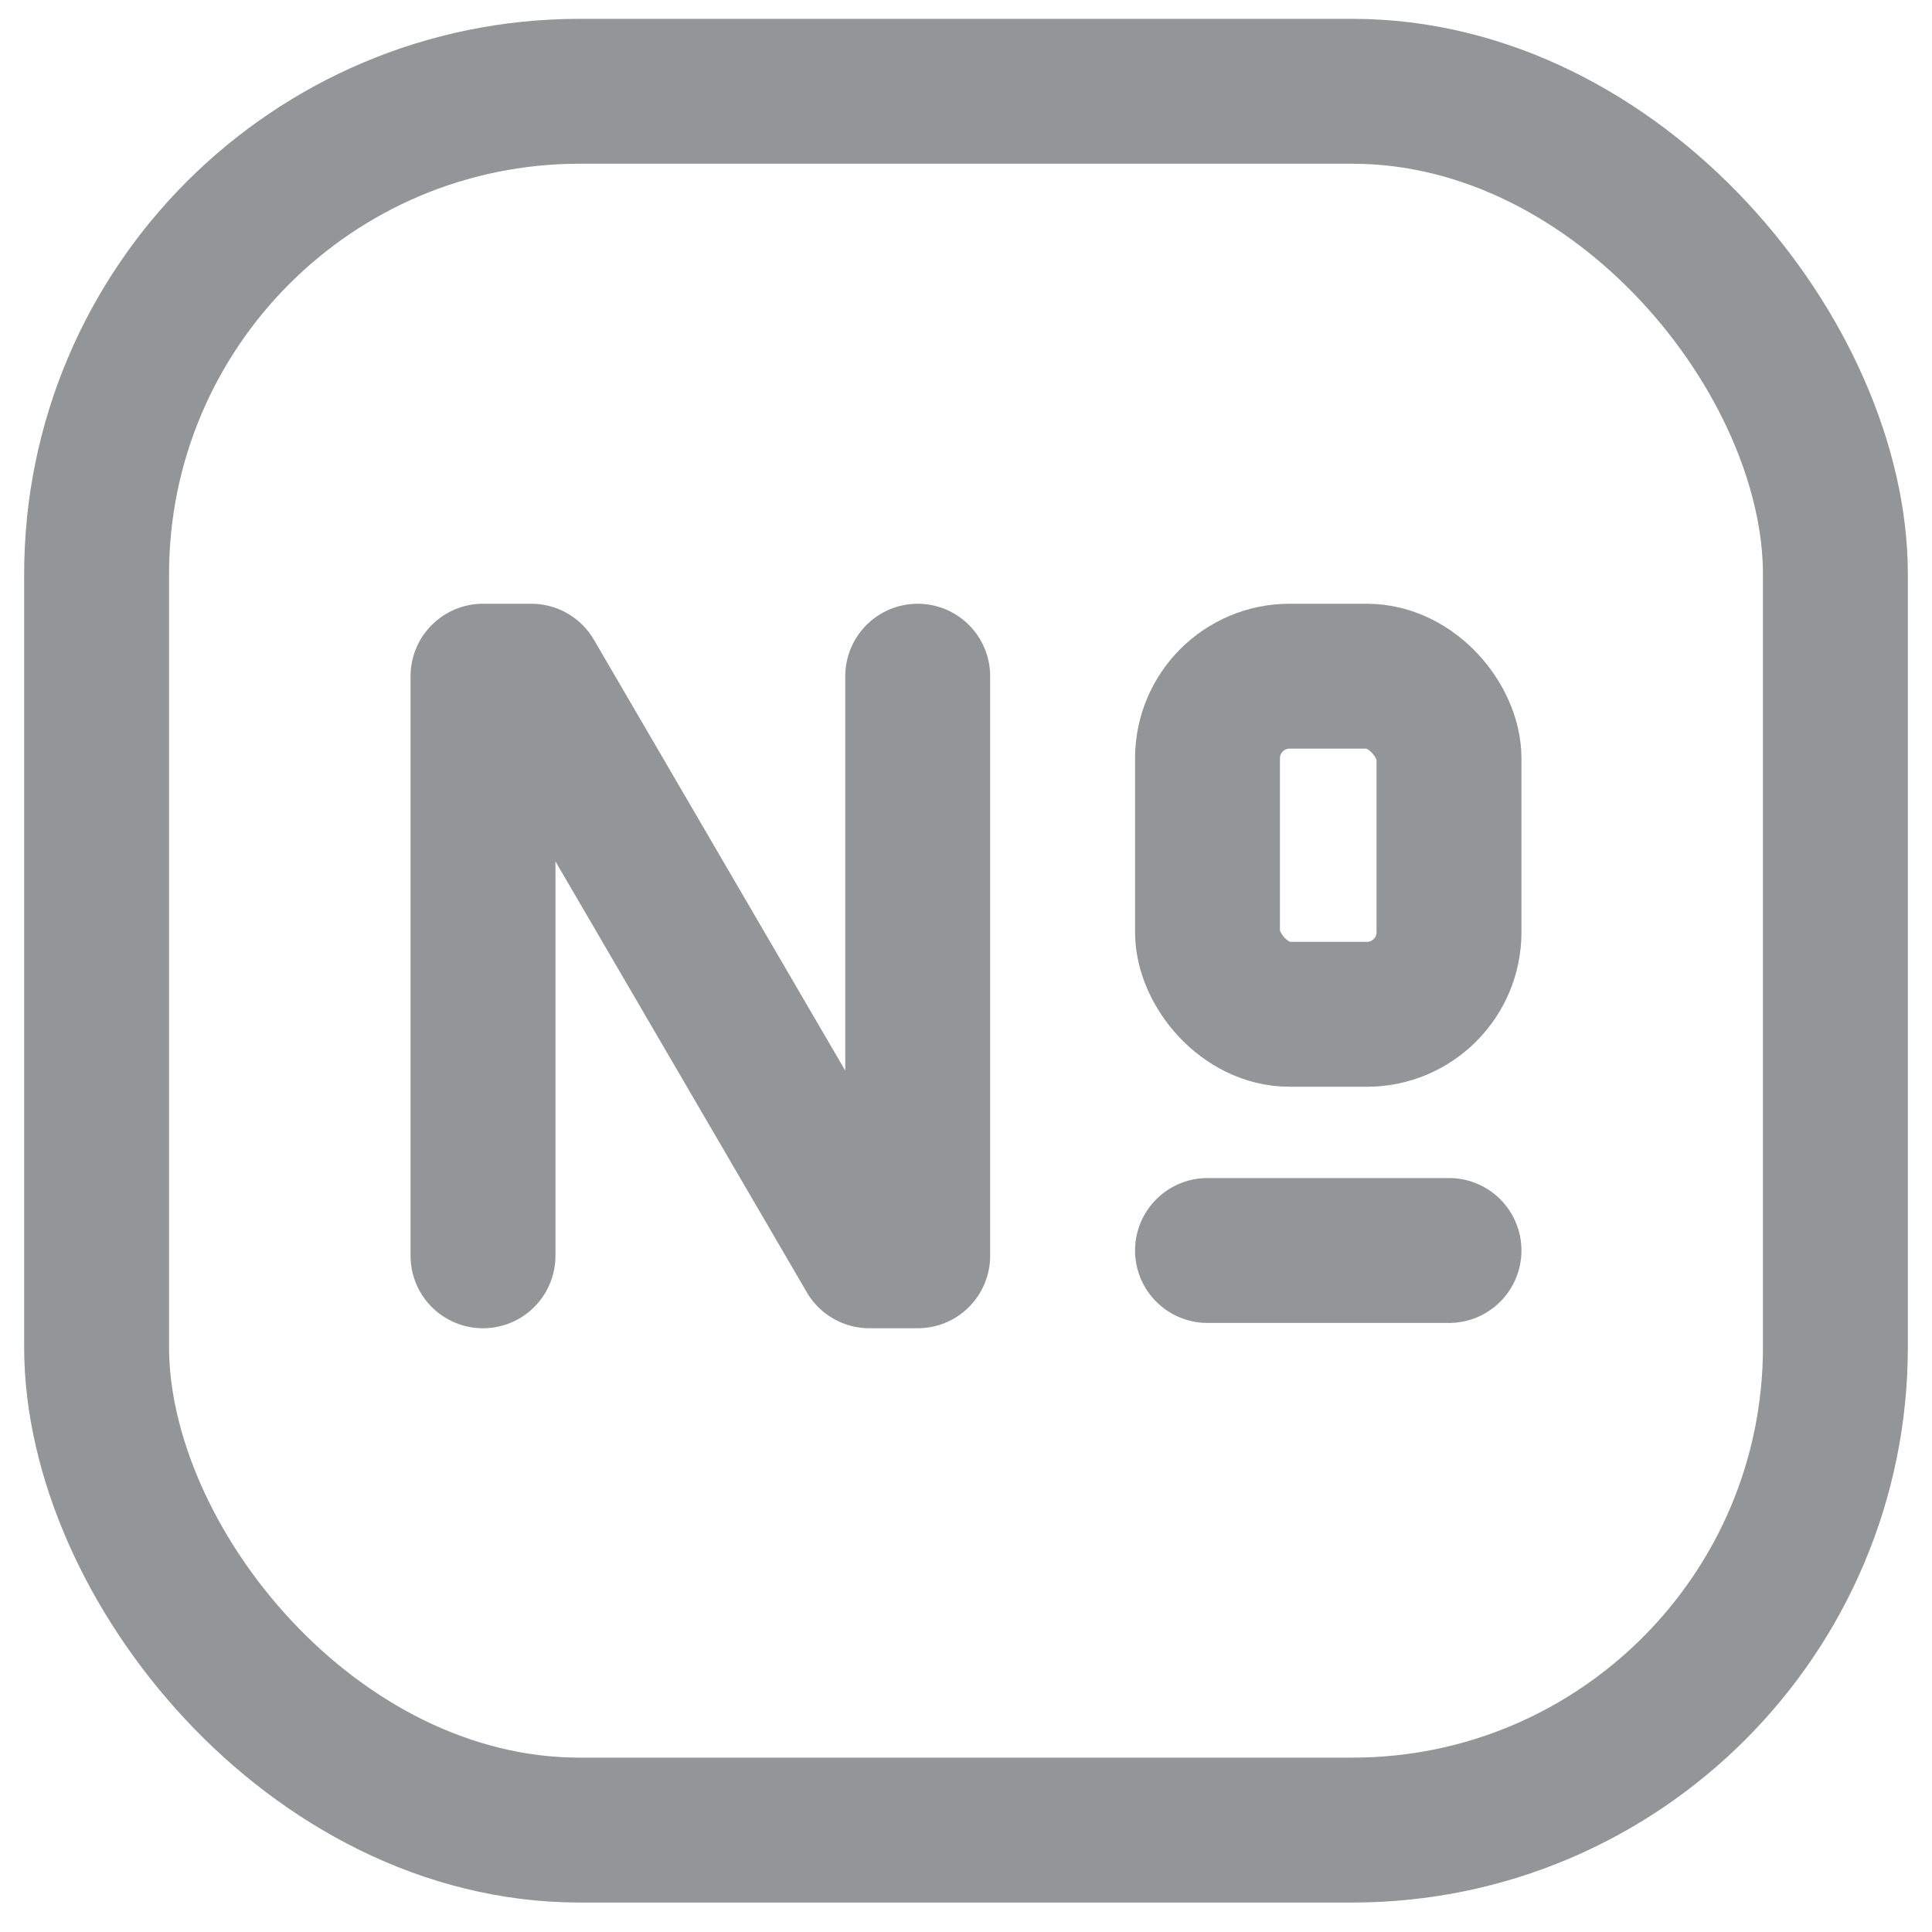 <svg xmlns="http://www.w3.org/2000/svg" width="20" height="20" viewBox="0 0 20 20" fill="none">
  <rect x="1" y="0.945" width="18" height="18" rx="5" stroke="#929699" stroke-width="1.5" stroke-linecap="round" stroke-linejoin="round"/>
  <path d="M12.5 12.945H15" stroke="#929699" stroke-width="1.5" stroke-linecap="round" stroke-linejoin="round"/>
  <rect x="12.5" y="7" width="2.5" height="3.5" rx="0.85" stroke="#929699" stroke-width="1.5" stroke-linecap="round" stroke-linejoin="round"/>
  <path d="M5 13V7H5.5L9 13H9.5V7" stroke="#929699" stroke-width="1.5" stroke-linecap="round" stroke-linejoin="round"/>
</svg>